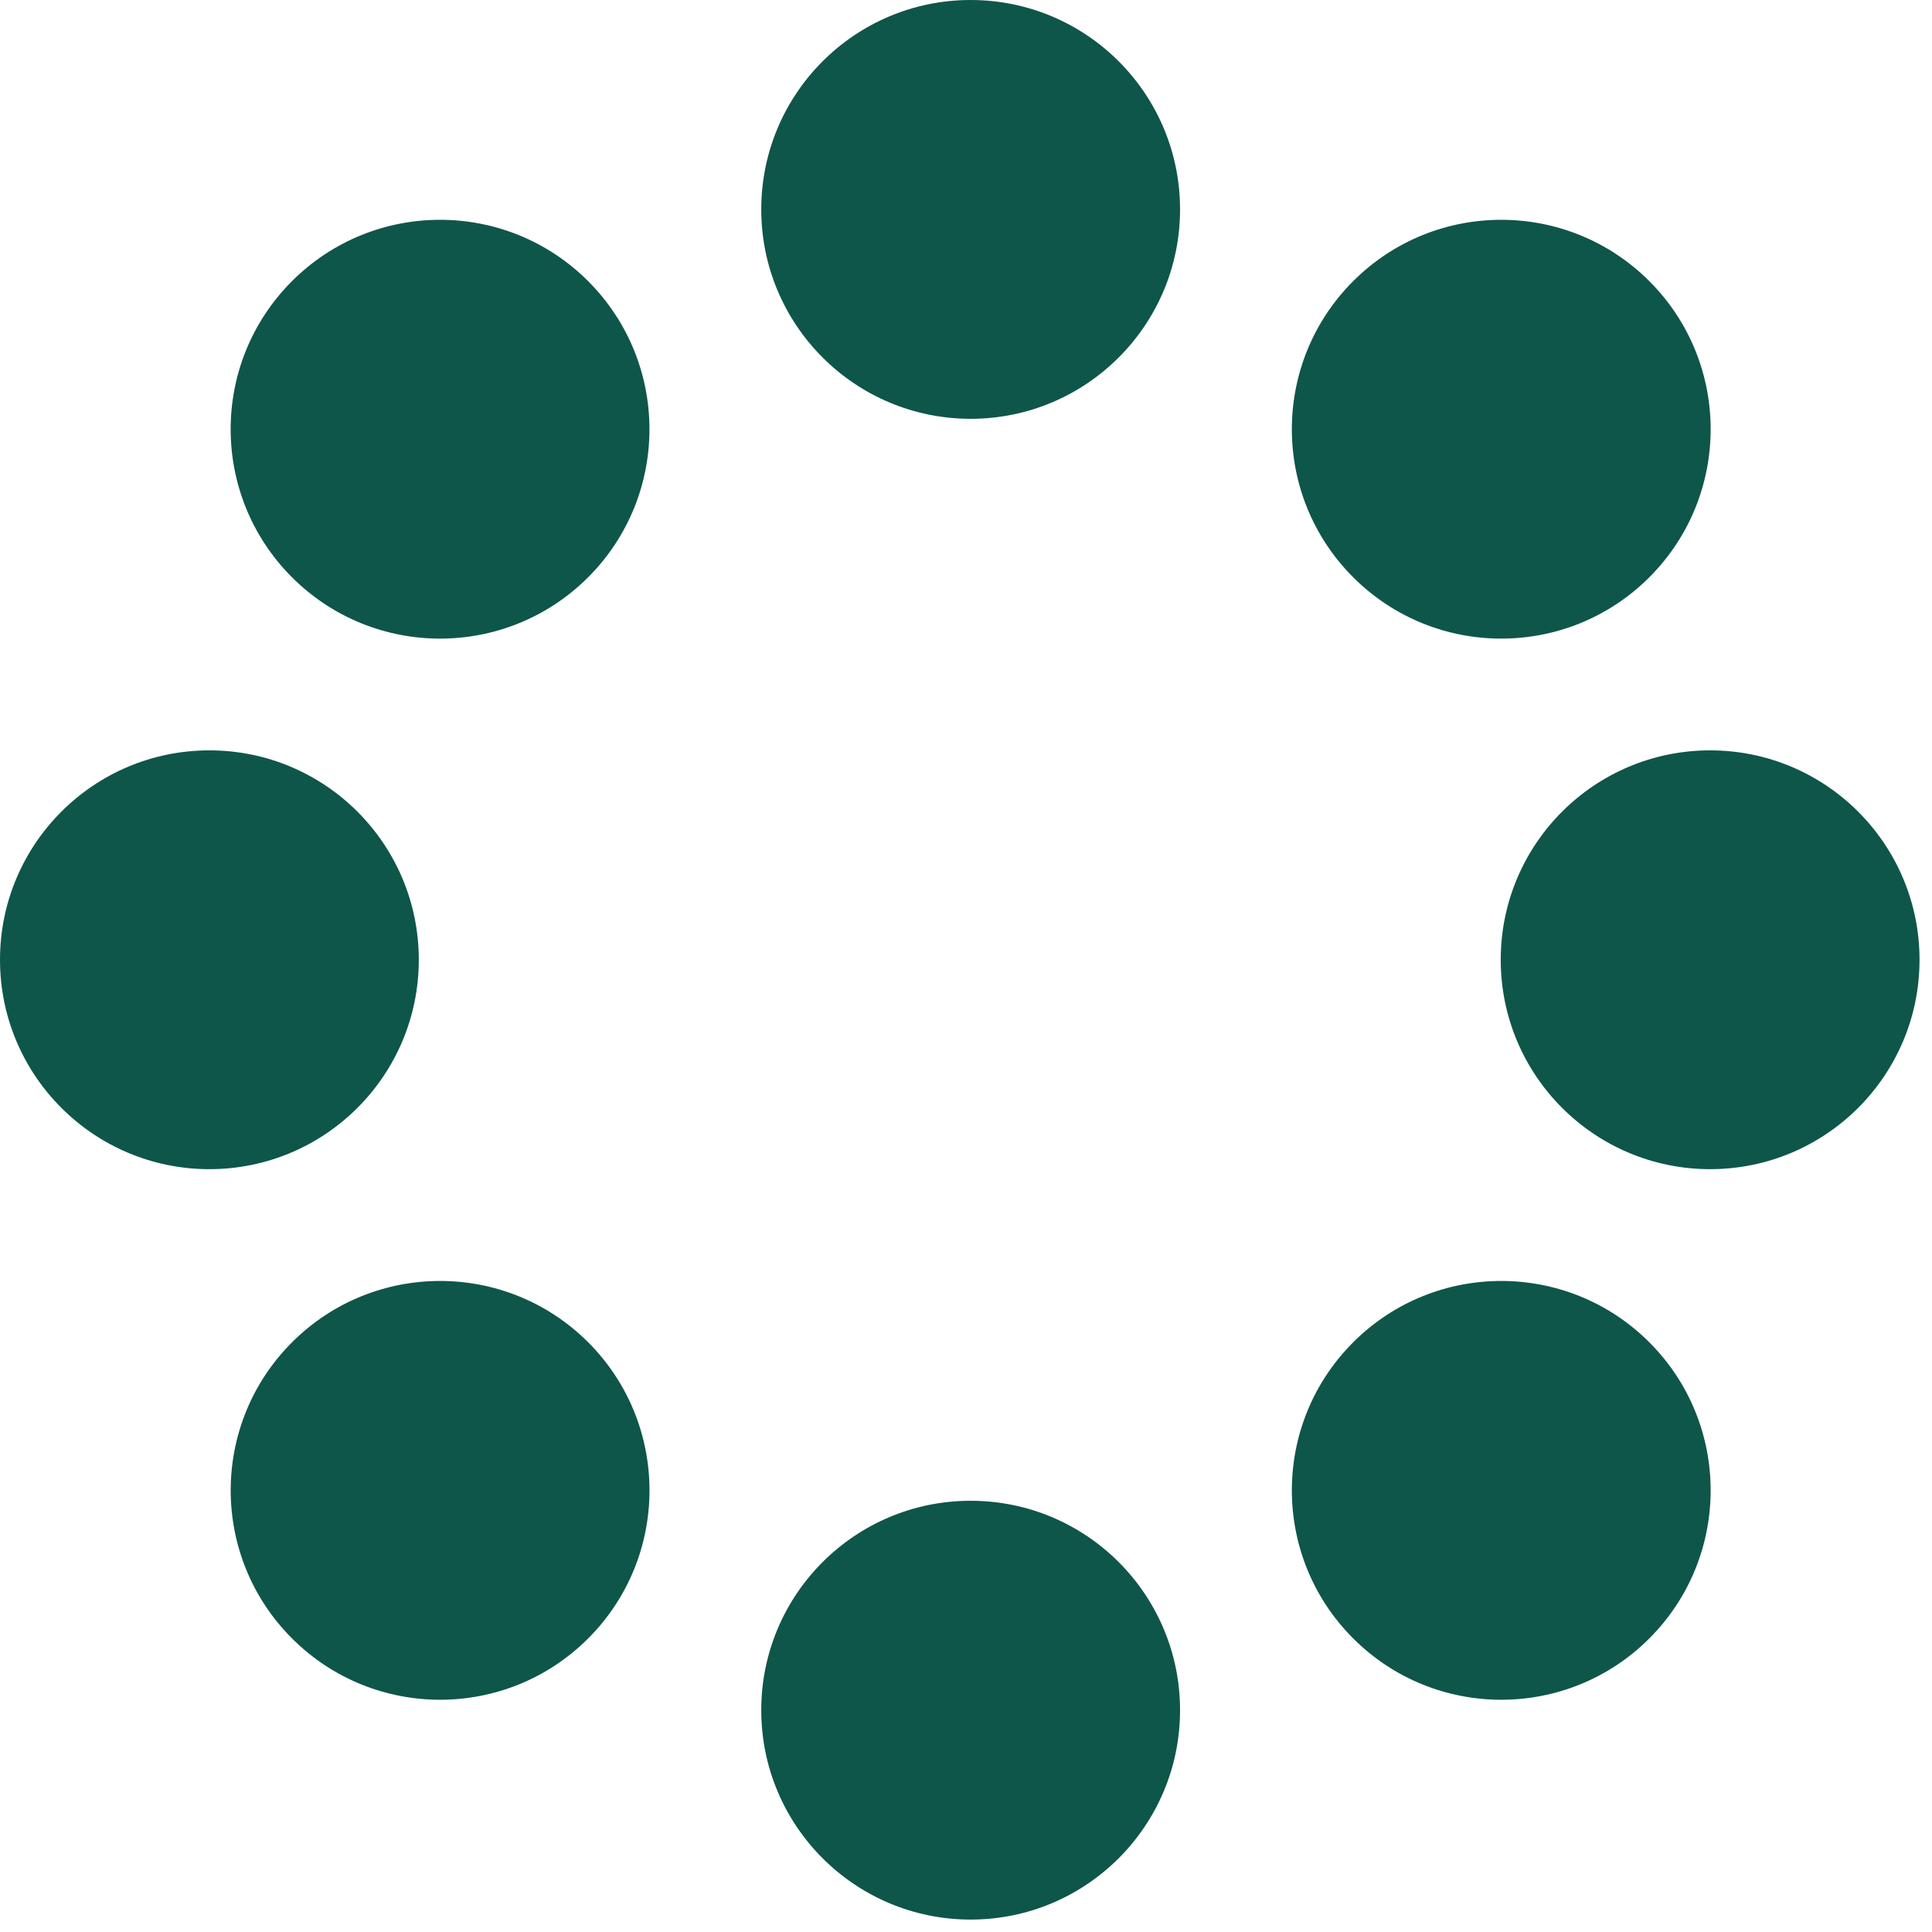 <svg width="44" height="44" viewBox="0 0 44 44" fill="none" xmlns="http://www.w3.org/2000/svg">
<circle cx="22.106" cy="4.769" r="4.769" fill="#0E5649"/>
<circle cx="10.022" cy="9.775" r="4.769" transform="rotate(-45 10.022 9.775)" fill="#0E5649"/>
<circle cx="34.19" cy="9.775" r="4.769" transform="rotate(45 34.19 9.775)" fill="#0E5649"/>
<circle cx="38.947" cy="21.858" r="4.769" transform="rotate(90 38.947 21.858)" fill="#0E5649"/>
<circle cx="22.106" cy="38.948" r="4.769" fill="#0E5649"/>
<circle cx="34.19" cy="33.942" r="4.769" transform="rotate(-45 34.19 33.942)" fill="#0E5649"/>
<circle cx="10.023" cy="33.942" r="4.769" transform="rotate(45 10.023 33.942)" fill="#0E5649"/>
<circle cx="4.769" cy="21.858" r="4.769" transform="rotate(90 4.769 21.858)" fill="#0E5649"/>
</svg>

